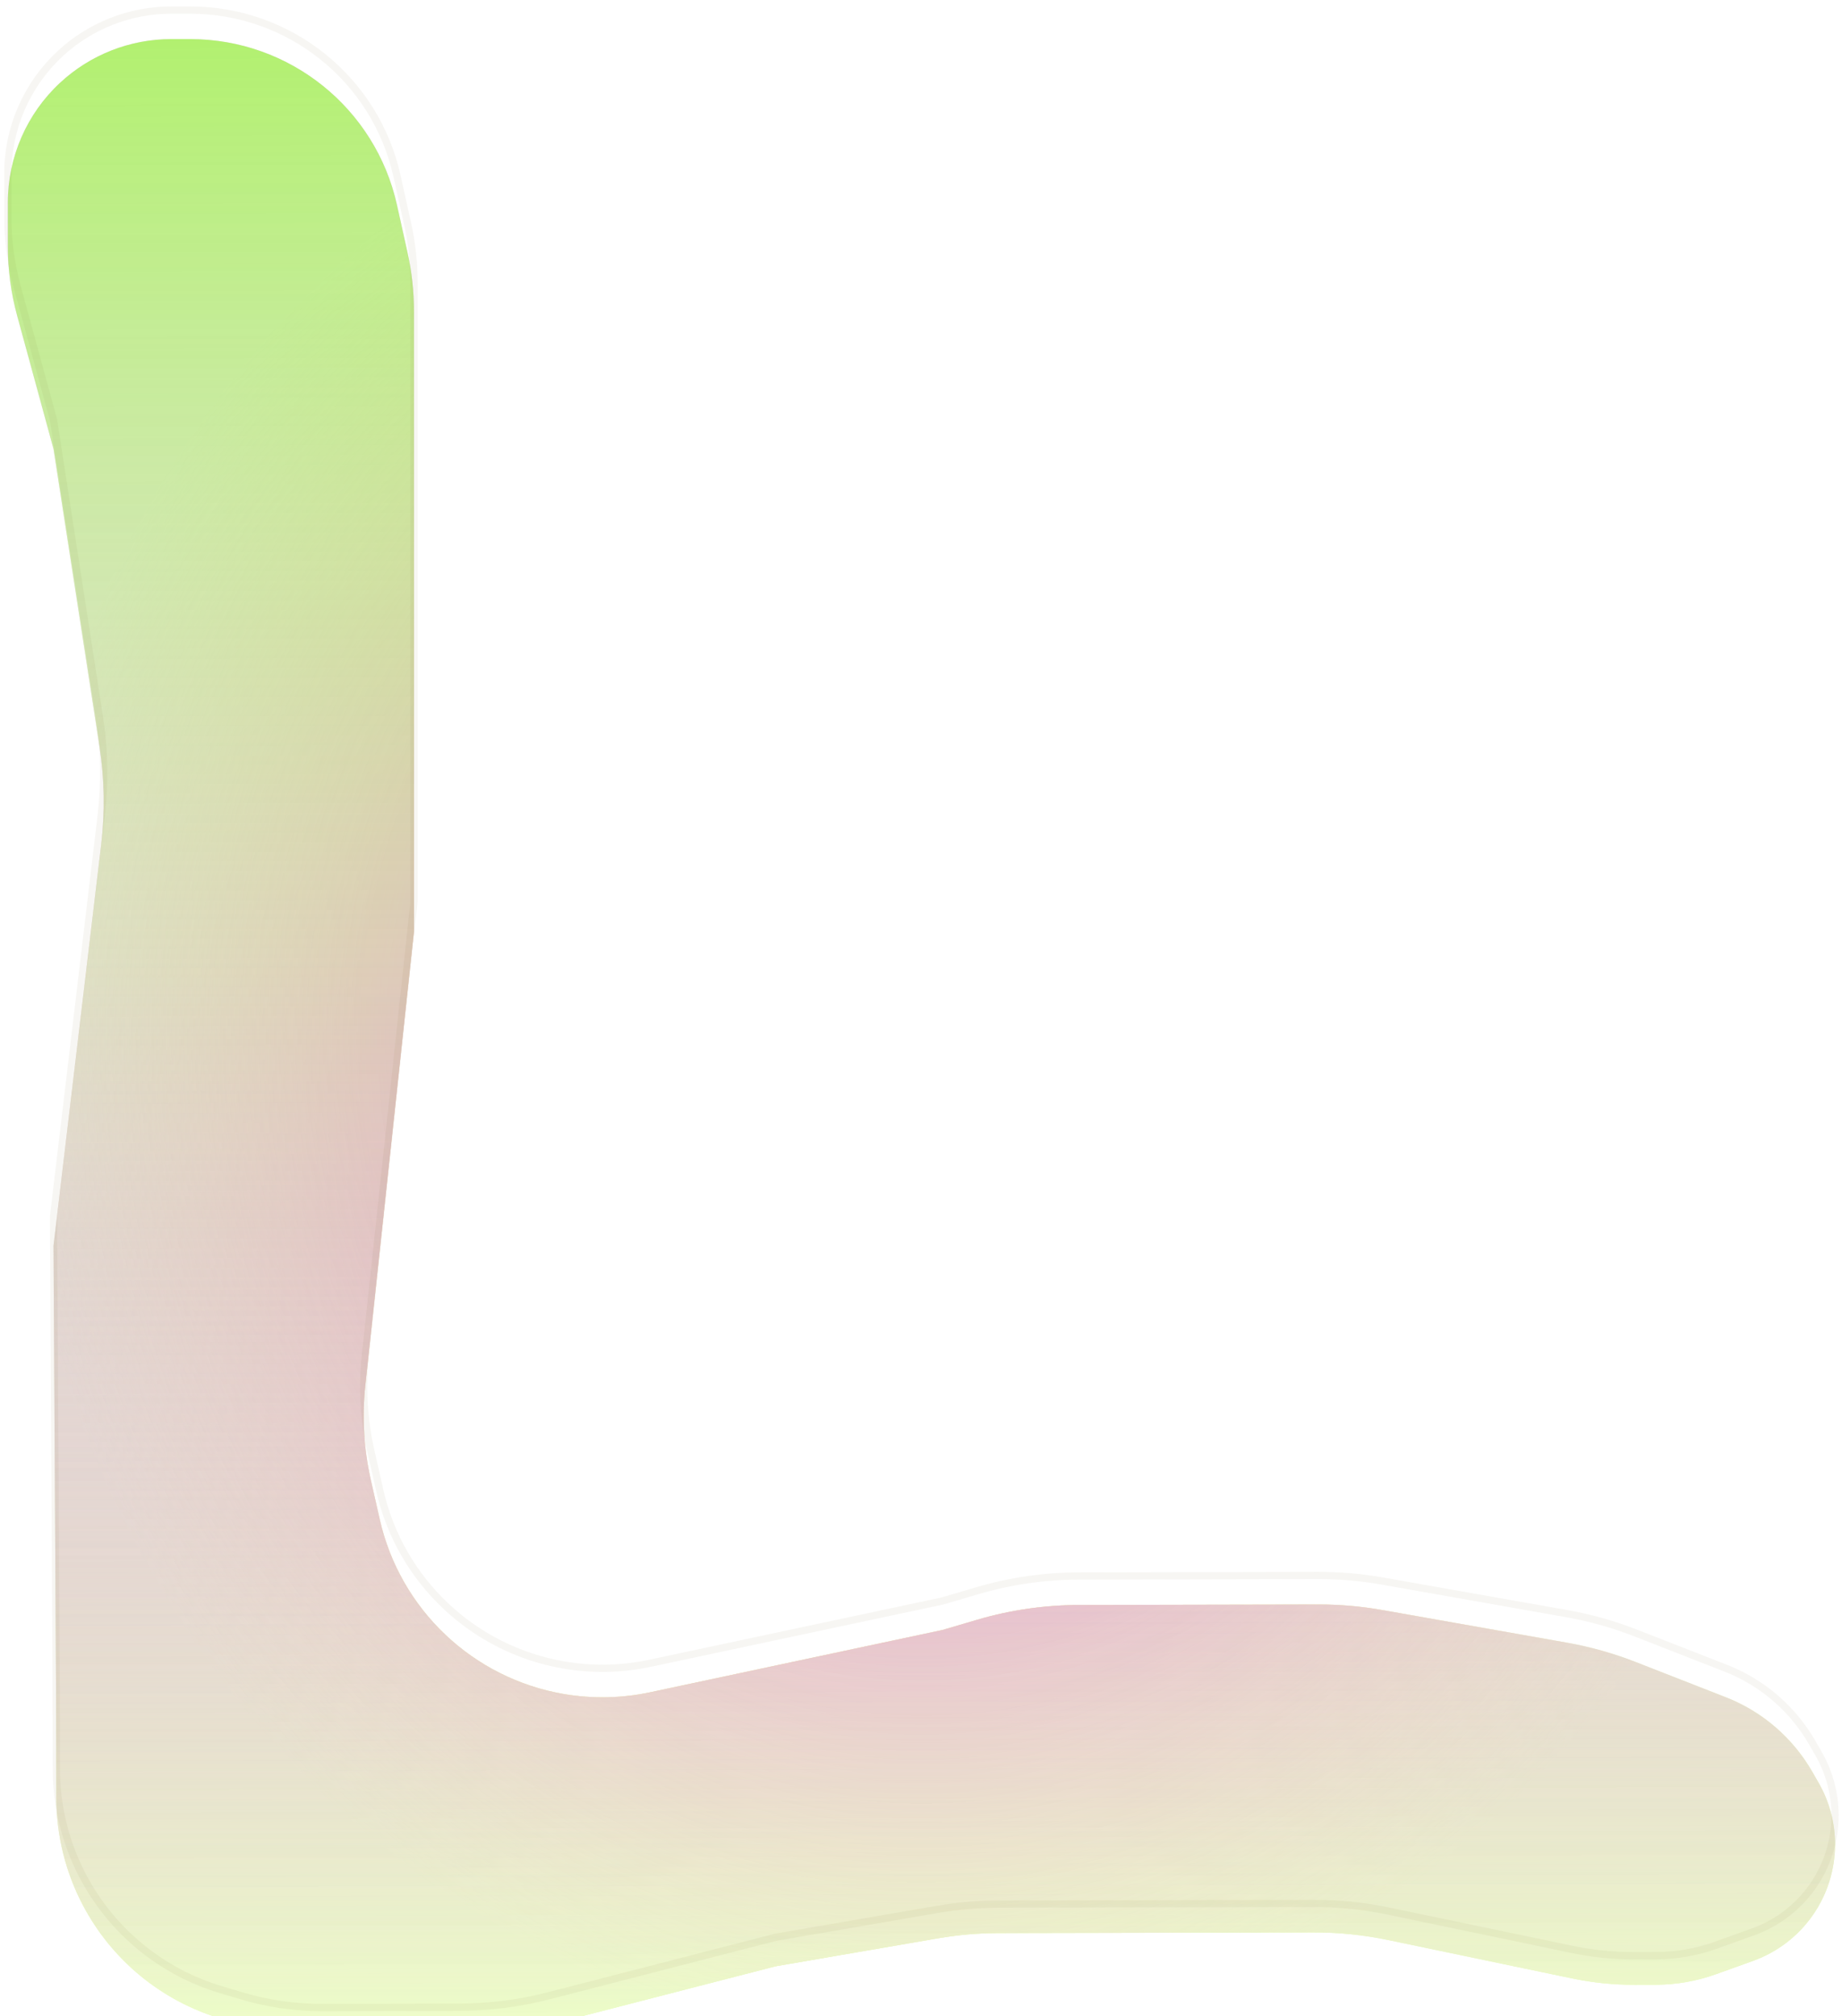 <svg width="254" height="278" viewBox="0 0 254 278" fill="none" xmlns="http://www.w3.org/2000/svg">
<g filter="url(#filter0_i)">
<path d="M57.086 124.379L50.375 187.018C49.908 191.377 50.164 195.782 51.133 200.058L52.366 205.501C55.181 217.932 65.214 227.44 77.778 229.585C81.71 230.257 85.734 230.174 89.635 229.343L129.963 220.751L134.76 219.339C139.31 218 144.027 217.315 148.77 217.305L181.784 217.235C184.738 217.229 187.686 217.484 190.595 217.998L216.045 222.497C219.294 223.071 222.479 223.966 225.552 225.168L237.978 230.026C242.998 231.989 247.2 235.606 249.888 240.279L250.765 241.804C252.248 244.381 253.031 247.301 253.039 250.274C253.056 257.485 248.539 263.927 241.755 266.368L236.646 268.206C233.974 269.167 231.155 269.662 228.314 269.668L225.389 269.674C222.499 269.68 219.618 269.386 216.789 268.796L191.439 263.505C188.045 262.797 184.585 262.444 181.117 262.451L137.692 262.543C134.882 262.549 132.077 262.792 129.307 263.27L106.947 267.124L75.689 275.184C71.646 276.227 67.487 276.759 63.312 276.768L44.449 276.808C40.653 276.816 36.877 276.267 33.241 275.177L30.425 274.333C22.238 271.88 15.384 266.233 11.412 258.666C9.032 254.133 7.782 249.093 7.77 243.974L7.738 230.763L7.379 167.778L13.953 112.462C14.488 107.96 14.408 103.407 13.716 98.927L7.379 57.911L2.366 39.544C1.513 36.42 1.081 33.197 1.081 29.96L1.081 23.926C1.081 17.664 3.686 11.684 8.272 7.421C12.441 3.545 17.923 1.39 23.617 1.39L26.232 1.39C39.924 1.39 51.78 10.906 54.744 24.274L56.196 30.822C56.788 33.491 57.086 36.217 57.086 38.951L57.086 57.911L57.086 124.379Z" fill="url(#paint0_radial)" fill-opacity="0.9"/>
<path d="M57.086 124.379L50.375 187.018C49.908 191.377 50.164 195.782 51.133 200.058L52.366 205.501C55.181 217.932 65.214 227.44 77.778 229.585C81.71 230.257 85.734 230.174 89.635 229.343L129.963 220.751L134.76 219.339C139.31 218 144.027 217.315 148.77 217.305L181.784 217.235C184.738 217.229 187.686 217.484 190.595 217.998L216.045 222.497C219.294 223.071 222.479 223.966 225.552 225.168L237.978 230.026C242.998 231.989 247.2 235.606 249.888 240.279L250.765 241.804C252.248 244.381 253.031 247.301 253.039 250.274C253.056 257.485 248.539 263.927 241.755 266.368L236.646 268.206C233.974 269.167 231.155 269.662 228.314 269.668L225.389 269.674C222.499 269.68 219.618 269.386 216.789 268.796L191.439 263.505C188.045 262.797 184.585 262.444 181.117 262.451L137.692 262.543C134.882 262.549 132.077 262.792 129.307 263.27L106.947 267.124L75.689 275.184C71.646 276.227 67.487 276.759 63.312 276.768L44.449 276.808C40.653 276.816 36.877 276.267 33.241 275.177L30.425 274.333C22.238 271.88 15.384 266.233 11.412 258.666C9.032 254.133 7.782 249.093 7.77 243.974L7.738 230.763L7.379 167.778L13.953 112.462C14.488 107.96 14.408 103.407 13.716 98.927L7.379 57.911L2.366 39.544C1.513 36.42 1.081 33.197 1.081 29.96L1.081 23.926C1.081 17.664 3.686 11.684 8.272 7.421C12.441 3.545 17.923 1.39 23.617 1.39L26.232 1.39C39.924 1.39 51.78 10.906 54.744 24.274L56.196 30.822C56.788 33.491 57.086 36.217 57.086 38.951L57.086 57.911L57.086 124.379Z" fill="url(#paint1_linear)" fill-opacity="0.9"/>
<path d="M57.086 124.379L50.375 187.018C49.908 191.377 50.164 195.782 51.133 200.058L52.366 205.501C55.181 217.932 65.214 227.44 77.778 229.585C81.71 230.257 85.734 230.174 89.635 229.343L129.963 220.751L134.76 219.339C139.31 218 144.027 217.315 148.77 217.305L181.784 217.235C184.738 217.229 187.686 217.484 190.595 217.998L216.045 222.497C219.294 223.071 222.479 223.966 225.552 225.168L237.978 230.026C242.998 231.989 247.2 235.606 249.888 240.279L250.765 241.804C252.248 244.381 253.031 247.301 253.039 250.274C253.056 257.485 248.539 263.927 241.755 266.368L236.646 268.206C233.974 269.167 231.155 269.662 228.314 269.668L225.389 269.674C222.499 269.68 219.618 269.386 216.789 268.796L191.439 263.505C188.045 262.797 184.585 262.444 181.117 262.451L137.692 262.543C134.882 262.549 132.077 262.792 129.307 263.27L106.947 267.124L75.689 275.184C71.646 276.227 67.487 276.759 63.312 276.768L44.449 276.808C40.653 276.816 36.877 276.267 33.241 275.177L30.425 274.333C22.238 271.88 15.384 266.233 11.412 258.666C9.032 254.133 7.782 249.093 7.77 243.974L7.738 230.763L7.379 167.778L13.953 112.462C14.488 107.96 14.408 103.407 13.716 98.927L7.379 57.911L2.366 39.544C1.513 36.42 1.081 33.197 1.081 29.96L1.081 23.926C1.081 17.664 3.686 11.684 8.272 7.421C12.441 3.545 17.923 1.39 23.617 1.39L26.232 1.39C39.924 1.39 51.78 10.906 54.744 24.274L56.196 30.822C56.788 33.491 57.086 36.217 57.086 38.951L57.086 57.911L57.086 124.379Z" fill="url(#paint2_radial)" fill-opacity="0.45"/>
<path d="M57.086 124.379L50.375 187.018C49.908 191.377 50.164 195.782 51.133 200.058L52.366 205.501C55.181 217.932 65.214 227.44 77.778 229.585C81.71 230.257 85.734 230.174 89.635 229.343L129.963 220.751L134.76 219.339C139.31 218 144.027 217.315 148.77 217.305L181.784 217.235C184.738 217.229 187.686 217.484 190.595 217.998L216.045 222.497C219.294 223.071 222.479 223.966 225.552 225.168L237.978 230.026C242.998 231.989 247.2 235.606 249.888 240.279L250.765 241.804C252.248 244.381 253.031 247.301 253.039 250.274C253.056 257.485 248.539 263.927 241.755 266.368L236.646 268.206C233.974 269.167 231.155 269.662 228.314 269.668L225.389 269.674C222.499 269.68 219.618 269.386 216.789 268.796L191.439 263.505C188.045 262.797 184.585 262.444 181.117 262.451L137.692 262.543C134.882 262.549 132.077 262.792 129.307 263.27L106.947 267.124L75.689 275.184C71.646 276.227 67.487 276.759 63.312 276.768L44.449 276.808C40.653 276.816 36.877 276.267 33.241 275.177L30.425 274.333C22.238 271.88 15.384 266.233 11.412 258.666C9.032 254.133 7.782 249.093 7.77 243.974L7.738 230.763L7.379 167.778L13.953 112.462C14.488 107.96 14.408 103.407 13.716 98.927L7.379 57.911L2.366 39.544C1.513 36.42 1.081 33.197 1.081 29.96L1.081 23.926C1.081 17.664 3.686 11.684 8.272 7.421C12.441 3.545 17.923 1.39 23.617 1.39L26.232 1.39C39.924 1.39 51.78 10.906 54.744 24.274L56.196 30.822C56.788 33.491 57.086 36.217 57.086 38.951L57.086 57.911L57.086 124.379Z" fill="url(#paint3_linear)" fill-opacity="0.6"/>
<path d="M57.086 124.379L50.375 187.018C49.908 191.377 50.164 195.782 51.133 200.058L52.366 205.501C55.181 217.932 65.214 227.44 77.778 229.585C81.71 230.257 85.734 230.174 89.635 229.343L129.963 220.751L134.76 219.339C139.31 218 144.027 217.315 148.77 217.305L181.784 217.235C184.738 217.229 187.686 217.484 190.595 217.998L216.045 222.497C219.294 223.071 222.479 223.966 225.552 225.168L237.978 230.026C242.998 231.989 247.2 235.606 249.888 240.279L250.765 241.804C252.248 244.381 253.031 247.301 253.039 250.274C253.056 257.485 248.539 263.927 241.755 266.368L236.646 268.206C233.974 269.167 231.155 269.662 228.314 269.668L225.389 269.674C222.499 269.68 219.618 269.386 216.789 268.796L191.439 263.505C188.045 262.797 184.585 262.444 181.117 262.451L137.692 262.543C134.882 262.549 132.077 262.792 129.307 263.27L106.947 267.124L75.689 275.184C71.646 276.227 67.487 276.759 63.312 276.768L44.449 276.808C40.653 276.816 36.877 276.267 33.241 275.177L30.425 274.333C22.238 271.88 15.384 266.233 11.412 258.666C9.032 254.133 7.782 249.093 7.77 243.974L7.738 230.763L7.379 167.778L13.953 112.462C14.488 107.96 14.408 103.407 13.716 98.927L7.379 57.911L2.366 39.544C1.513 36.42 1.081 33.197 1.081 29.96L1.081 23.926C1.081 17.664 3.686 11.684 8.272 7.421C12.441 3.545 17.923 1.39 23.617 1.39L26.232 1.39C39.924 1.39 51.78 10.906 54.744 24.274L56.196 30.822C56.788 33.491 57.086 36.217 57.086 38.951L57.086 57.911L57.086 124.379Z" fill="url(#paint4_linear)"/>
</g>
<path d="M57.086 124.379L50.375 187.018C49.908 191.377 50.164 195.782 51.133 200.058L52.366 205.501C55.181 217.932 65.214 227.44 77.778 229.585C81.71 230.257 85.734 230.174 89.635 229.343L129.963 220.751L134.76 219.339C139.31 218 144.027 217.315 148.77 217.305L181.784 217.235C184.738 217.229 187.686 217.484 190.595 217.998L216.045 222.497C219.294 223.071 222.479 223.966 225.552 225.168L237.978 230.026C242.998 231.989 247.2 235.606 249.888 240.279L250.765 241.804C252.248 244.381 253.031 247.301 253.039 250.274C253.056 257.485 248.539 263.927 241.755 266.368L236.646 268.206C233.974 269.167 231.155 269.662 228.314 269.668L225.389 269.674C222.499 269.68 219.618 269.386 216.789 268.796L191.439 263.505C188.045 262.797 184.585 262.444 181.117 262.451L137.692 262.543C134.882 262.549 132.077 262.792 129.307 263.27L106.947 267.124L75.689 275.184C71.646 276.227 67.487 276.759 63.312 276.768L44.449 276.808C40.653 276.816 36.877 276.267 33.241 275.177L30.425 274.333C22.238 271.88 15.384 266.233 11.412 258.666C9.032 254.133 7.782 249.093 7.77 243.974L7.738 230.763L7.379 167.778L13.953 112.462C14.488 107.96 14.408 103.407 13.716 98.927L7.379 57.911L2.366 39.544C1.513 36.42 1.081 33.197 1.081 29.96L1.081 23.926C1.081 17.664 3.686 11.684 8.272 7.421C12.441 3.545 17.923 1.39 23.617 1.39L26.232 1.39C39.924 1.39 51.78 10.906 54.744 24.274L56.196 30.822C56.788 33.491 57.086 36.217 57.086 38.951L57.086 57.911L57.086 124.379Z" stroke="#594600" stroke-opacity="0.05"/>
<defs>
<filter id="filter0_i" x="0.581" y="0.89" width="252.958" height="280.418" filterUnits="userSpaceOnUse" color-interpolation-filters="sRGB">
<feFlood flood-opacity="0" result="BackgroundImageFix"/>
<feBlend mode="normal" in="SourceGraphic" in2="BackgroundImageFix" result="shape"/>
<feColorMatrix in="SourceAlpha" type="matrix" values="0 0 0 0 0 0 0 0 0 0 0 0 0 0 0 0 0 0 127 0" result="hardAlpha"/>
<feOffset dy="4"/>
<feGaussianBlur stdDeviation="2"/>
<feComposite in2="hardAlpha" operator="arithmetic" k2="-1" k3="1"/>
<feColorMatrix type="matrix" values="0 0 0 0 0.463 0 0 0 0 0.463 0 0 0 0 0.463 0 0 0 0.09 0"/>
<feBlend mode="normal" in2="shape" result="effect1_innerShadow"/>
</filter>
<radialGradient id="paint0_radial" cx="0" cy="0" r="1" gradientUnits="userSpaceOnUse" gradientTransform="translate(127.051 138.892) rotate(89.861) scale(137.74 125.717)">
<stop offset="0.615" stop-color="#FFE99D"/>
<stop offset="1" stop-color="#FFE99D" stop-opacity="0"/>
</radialGradient>
<linearGradient id="paint1_linear" x1="126.717" y1="1.152" x2="127.304" y2="276.632" gradientUnits="userSpaceOnUse">
<stop stop-color="white" stop-opacity="0"/>
<stop offset="1" stop-color="#ADFF00" stop-opacity="0.6"/>
</linearGradient>
<radialGradient id="paint2_radial" cx="0" cy="0" r="1" gradientUnits="userSpaceOnUse" gradientTransform="translate(127.051 138.892) rotate(89.861) scale(137.74 125.717)">
<stop offset="0.5" stop-color="#EE80F0"/>
<stop offset="1" stop-color="white" stop-opacity="0"/>
</radialGradient>
<linearGradient id="paint3_linear" x1="126.717" y1="1.152" x2="127.304" y2="276.632" gradientUnits="userSpaceOnUse">
<stop offset="0.464" stop-color="#BD00FF" stop-opacity="0.33"/>
<stop offset="1" stop-color="white"/>
</linearGradient>
<linearGradient id="paint4_linear" x1="126.717" y1="1.152" x2="127.304" y2="276.632" gradientUnits="userSpaceOnUse">
<stop stop-color="#A3F94E" stop-opacity="0.81"/>
<stop offset="1" stop-color="white" stop-opacity="0"/>
</linearGradient>
</defs>
</svg>
